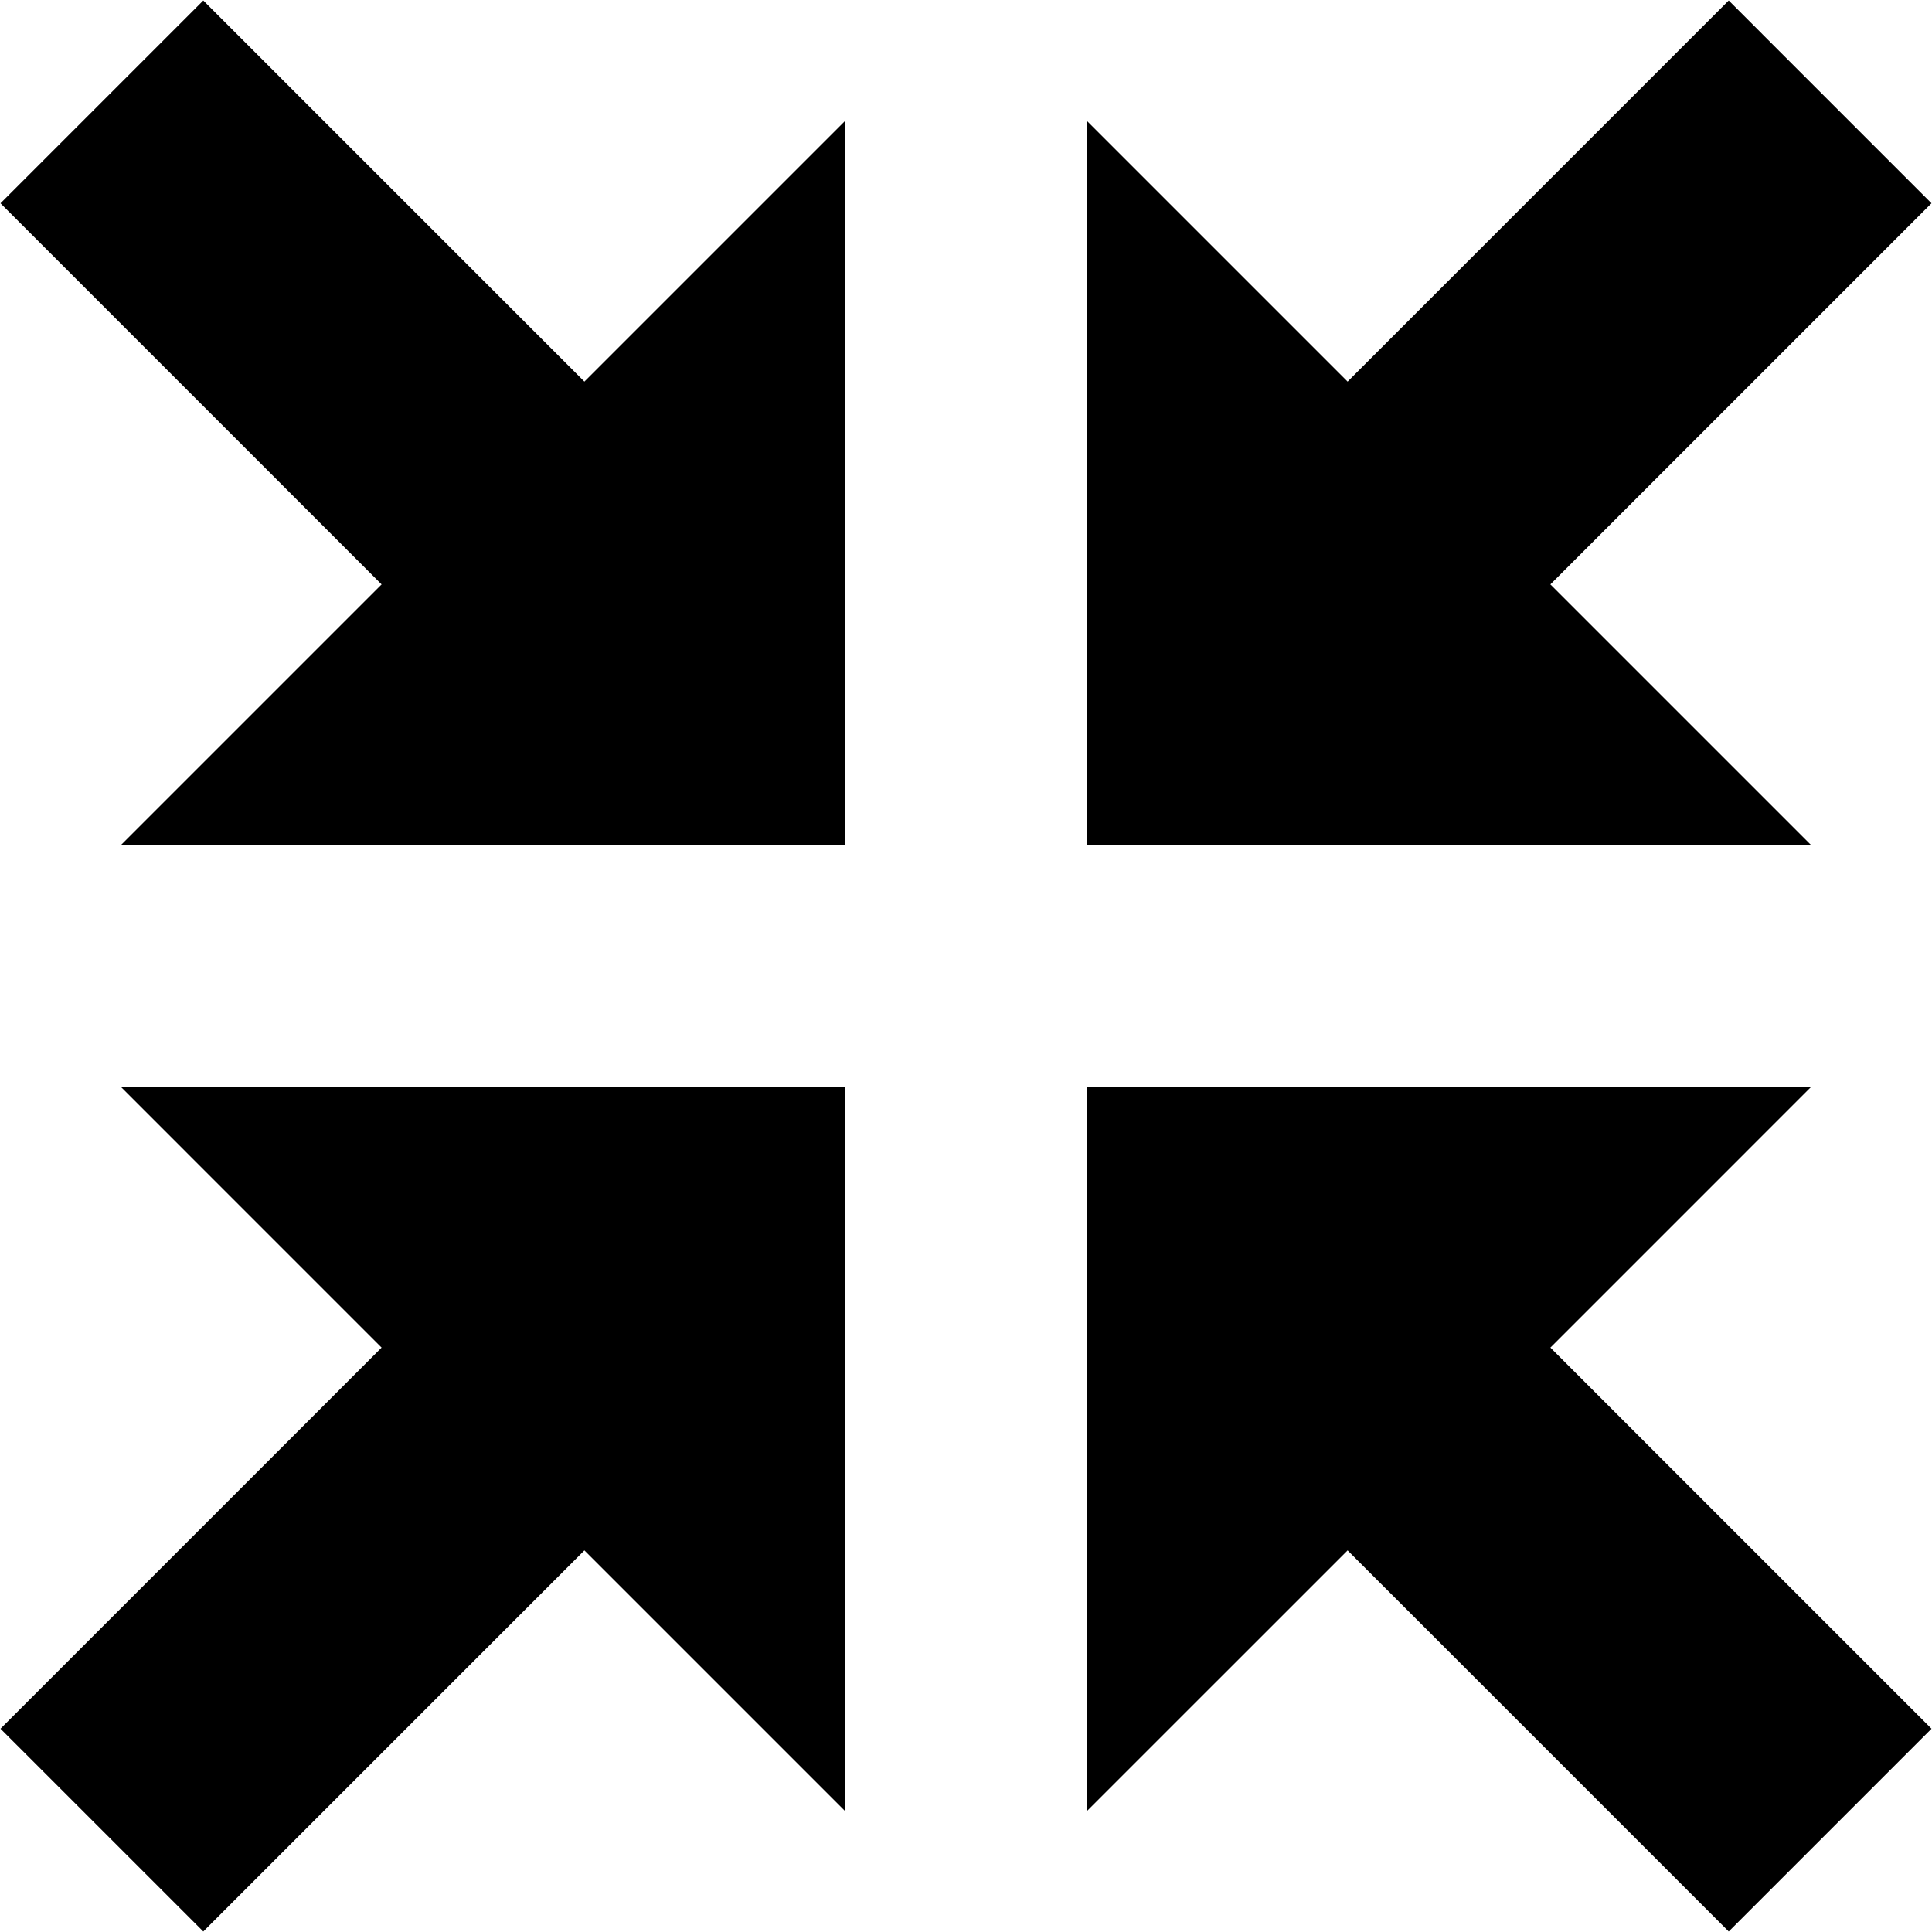 <?xml version="1.0" encoding="utf-8"?>
<!-- Generator: Adobe Illustrator 16.0.0, SVG Export Plug-In . SVG Version: 6.00 Build 0)  -->
<!DOCTYPE svg PUBLIC "-//W3C//DTD SVG 1.1//EN" "http://www.w3.org/Graphics/SVG/1.1/DTD/svg11.dtd">
<svg version="1.1" id="Layer_1" xmlns="http://www.w3.org/2000/svg" xmlns:xlink="http://www.w3.org/1999/xlink" x="0px" y="0px"
	 width="512px" height="512px" viewBox="0 0 512 512" enable-background="new 0 0 512 512" xml:space="preserve">
<path d="M32,288h192v192l-69.13-69.13l-101,101L0.13,458.131l101-101L32,288z M410.87,357.131l101,101l-53.739,53.739l-101.001-101
	L288,480V288h192L410.87,357.131z M480,224H288V32l69.13,69.13l101.001-101l53.739,53.74l-101,101L480,224z M154.87,101.13L224,32
	v192H32l69.13-69.13l-101-101L53.87,0.13L154.87,101.13z"/>
</svg>
